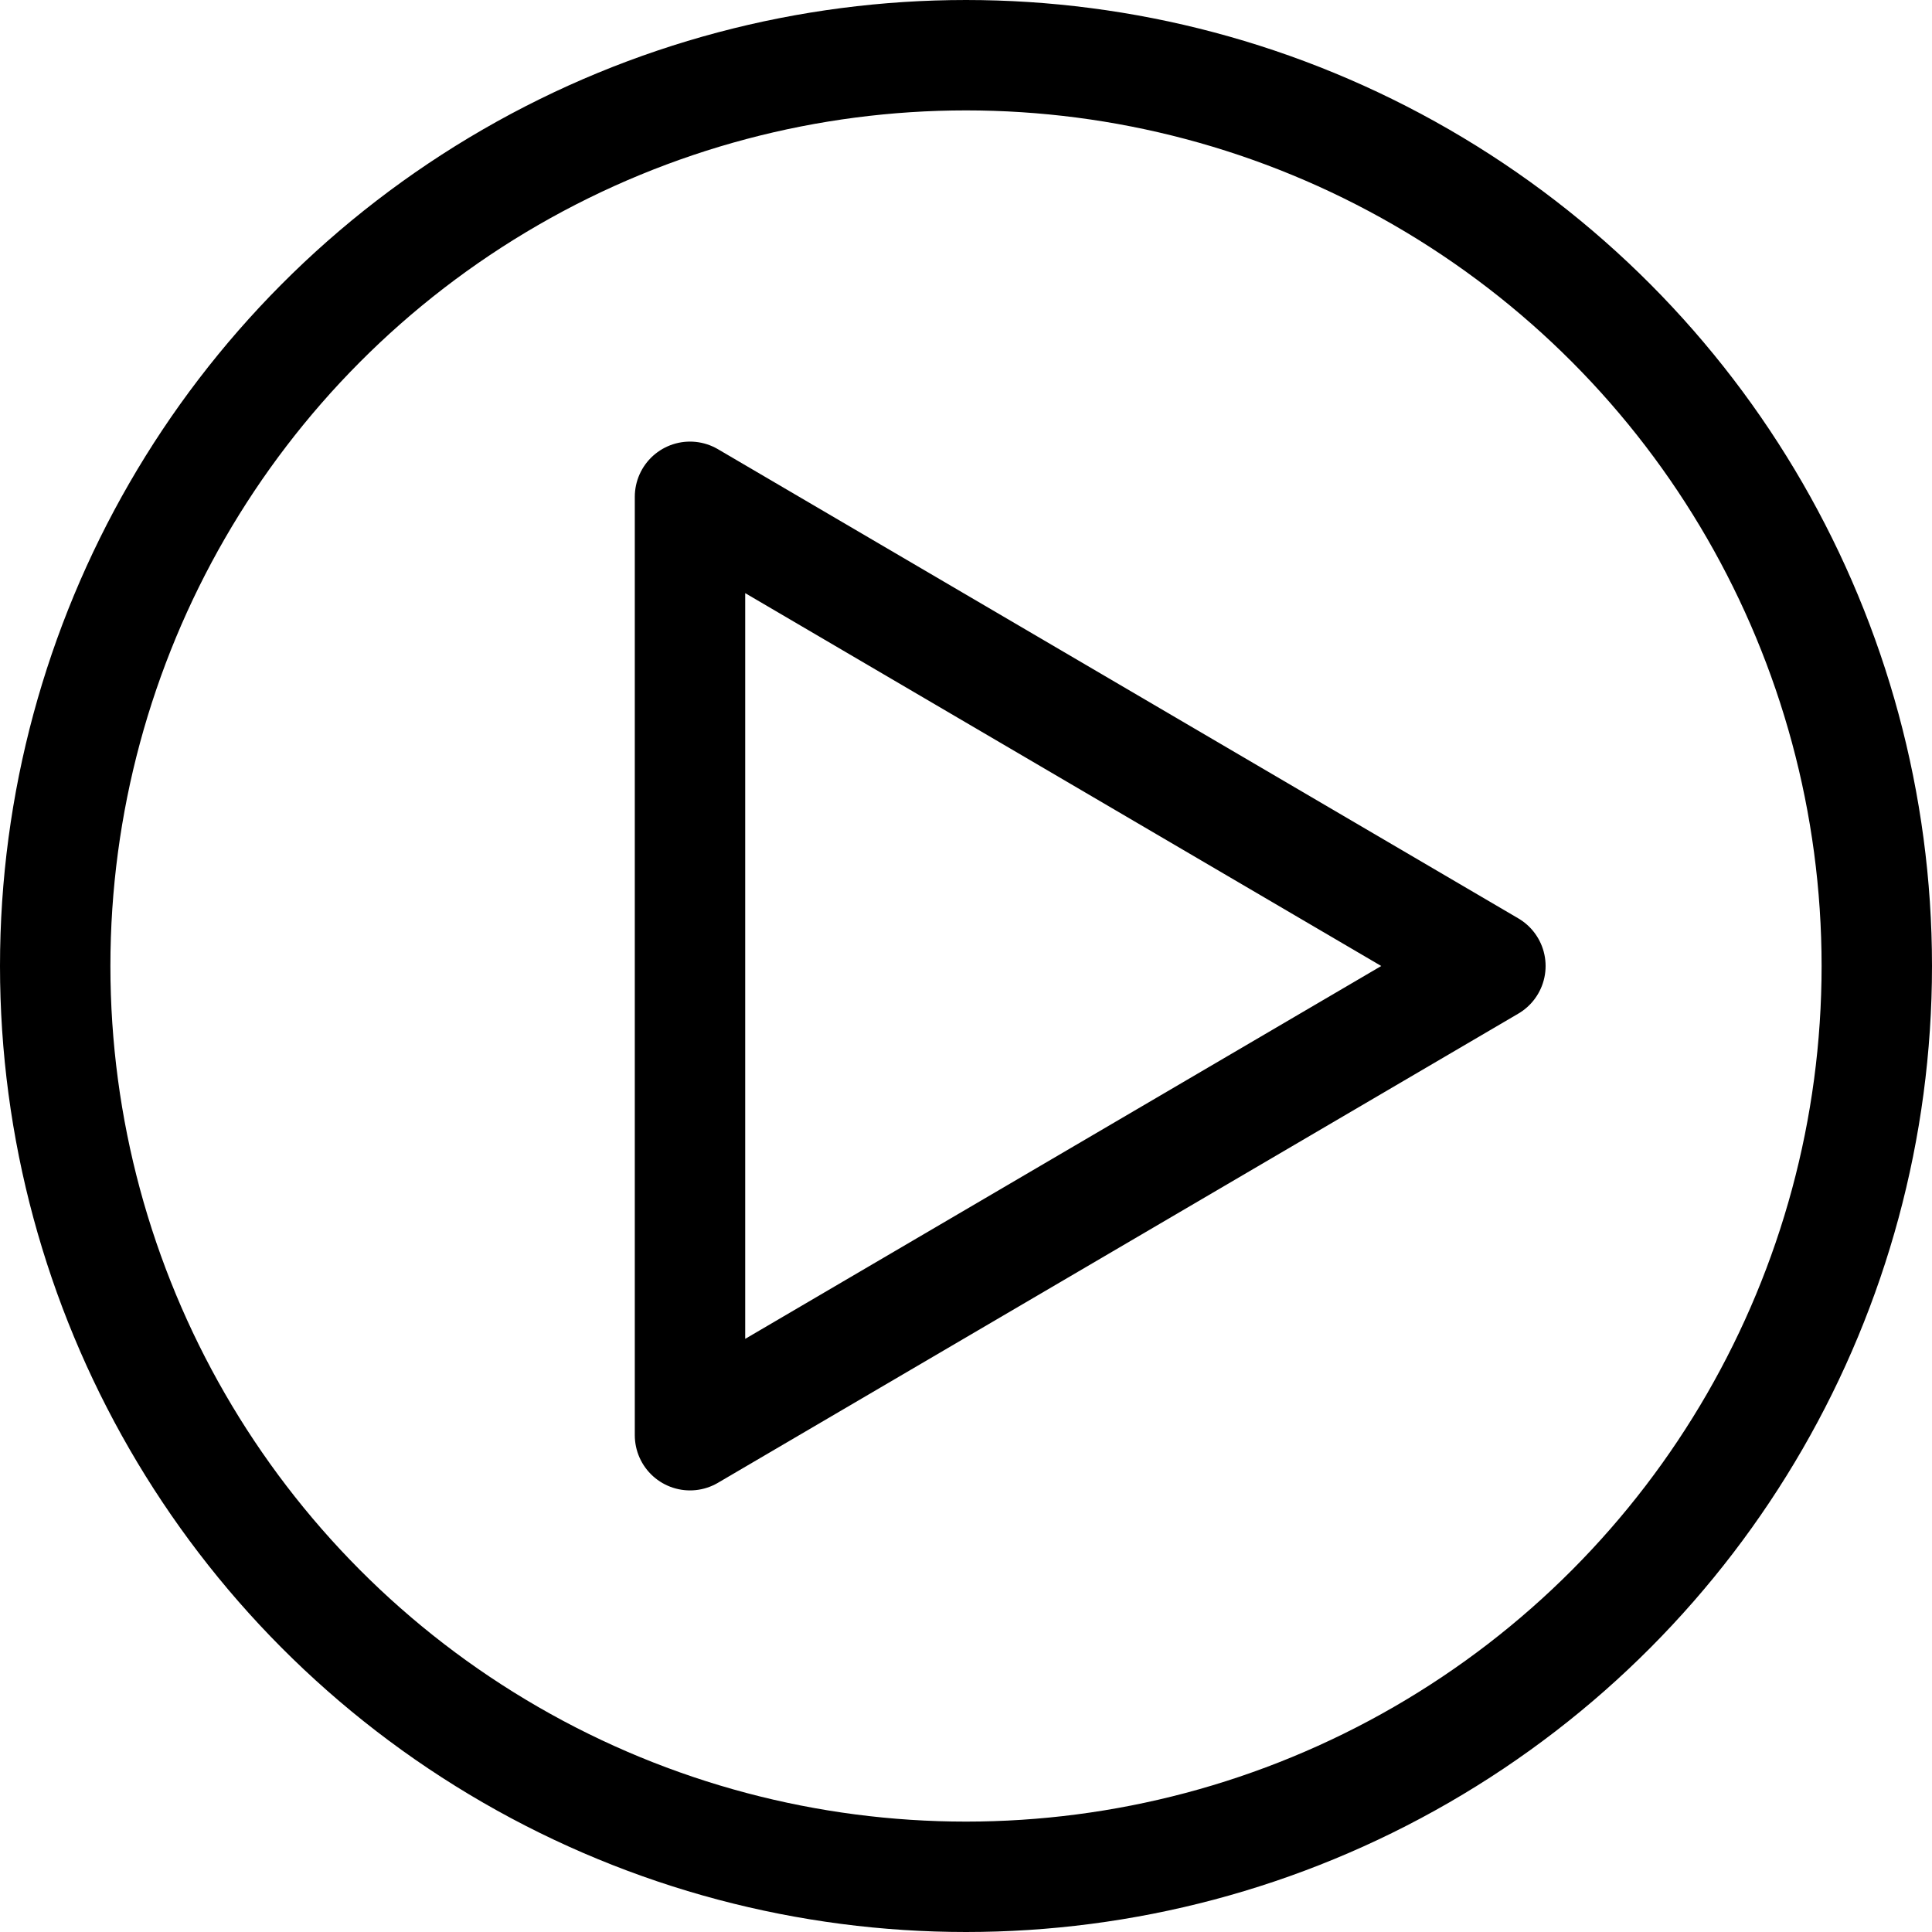 
<svg width="70" height="70" xmlns="http://www.w3.org/2000/svg" xmlns:svg="http://www.w3.org/2000/svg">
  <style>
    polygon {
      stroke: hsl(29.1, 100%, 90%);
      fill: transparent;
      stroke-linejoin: round;
      stroke-width: 4;
    }
    circle {
      stroke: hsl(29.1, 100%, 90%);
      fill: transparent;
      stroke-width: 4;
    }
  </style>
  <g>
    <circle cx="35" cy="35" r="33" />
    <polygon points="54,35 25,52 25,18" />
  </g>
</svg>

<!-- original -->

<!-- <svg width="60" height="60" xmlns="http://www.w3.org/2000/svg" xmlns:svg="http://www.w3.org/2000/svg">
  <style>
    polygon {
      stroke: hsl(29.1, 100%, 90%);
      fill: transparent;
      stroke-linejoin: round;
      transition: all 0.2s;
      stroke-width: 5;
    }
    </style>
  <polygon points="45,30 9,50 9,10" />
</svg> -->
